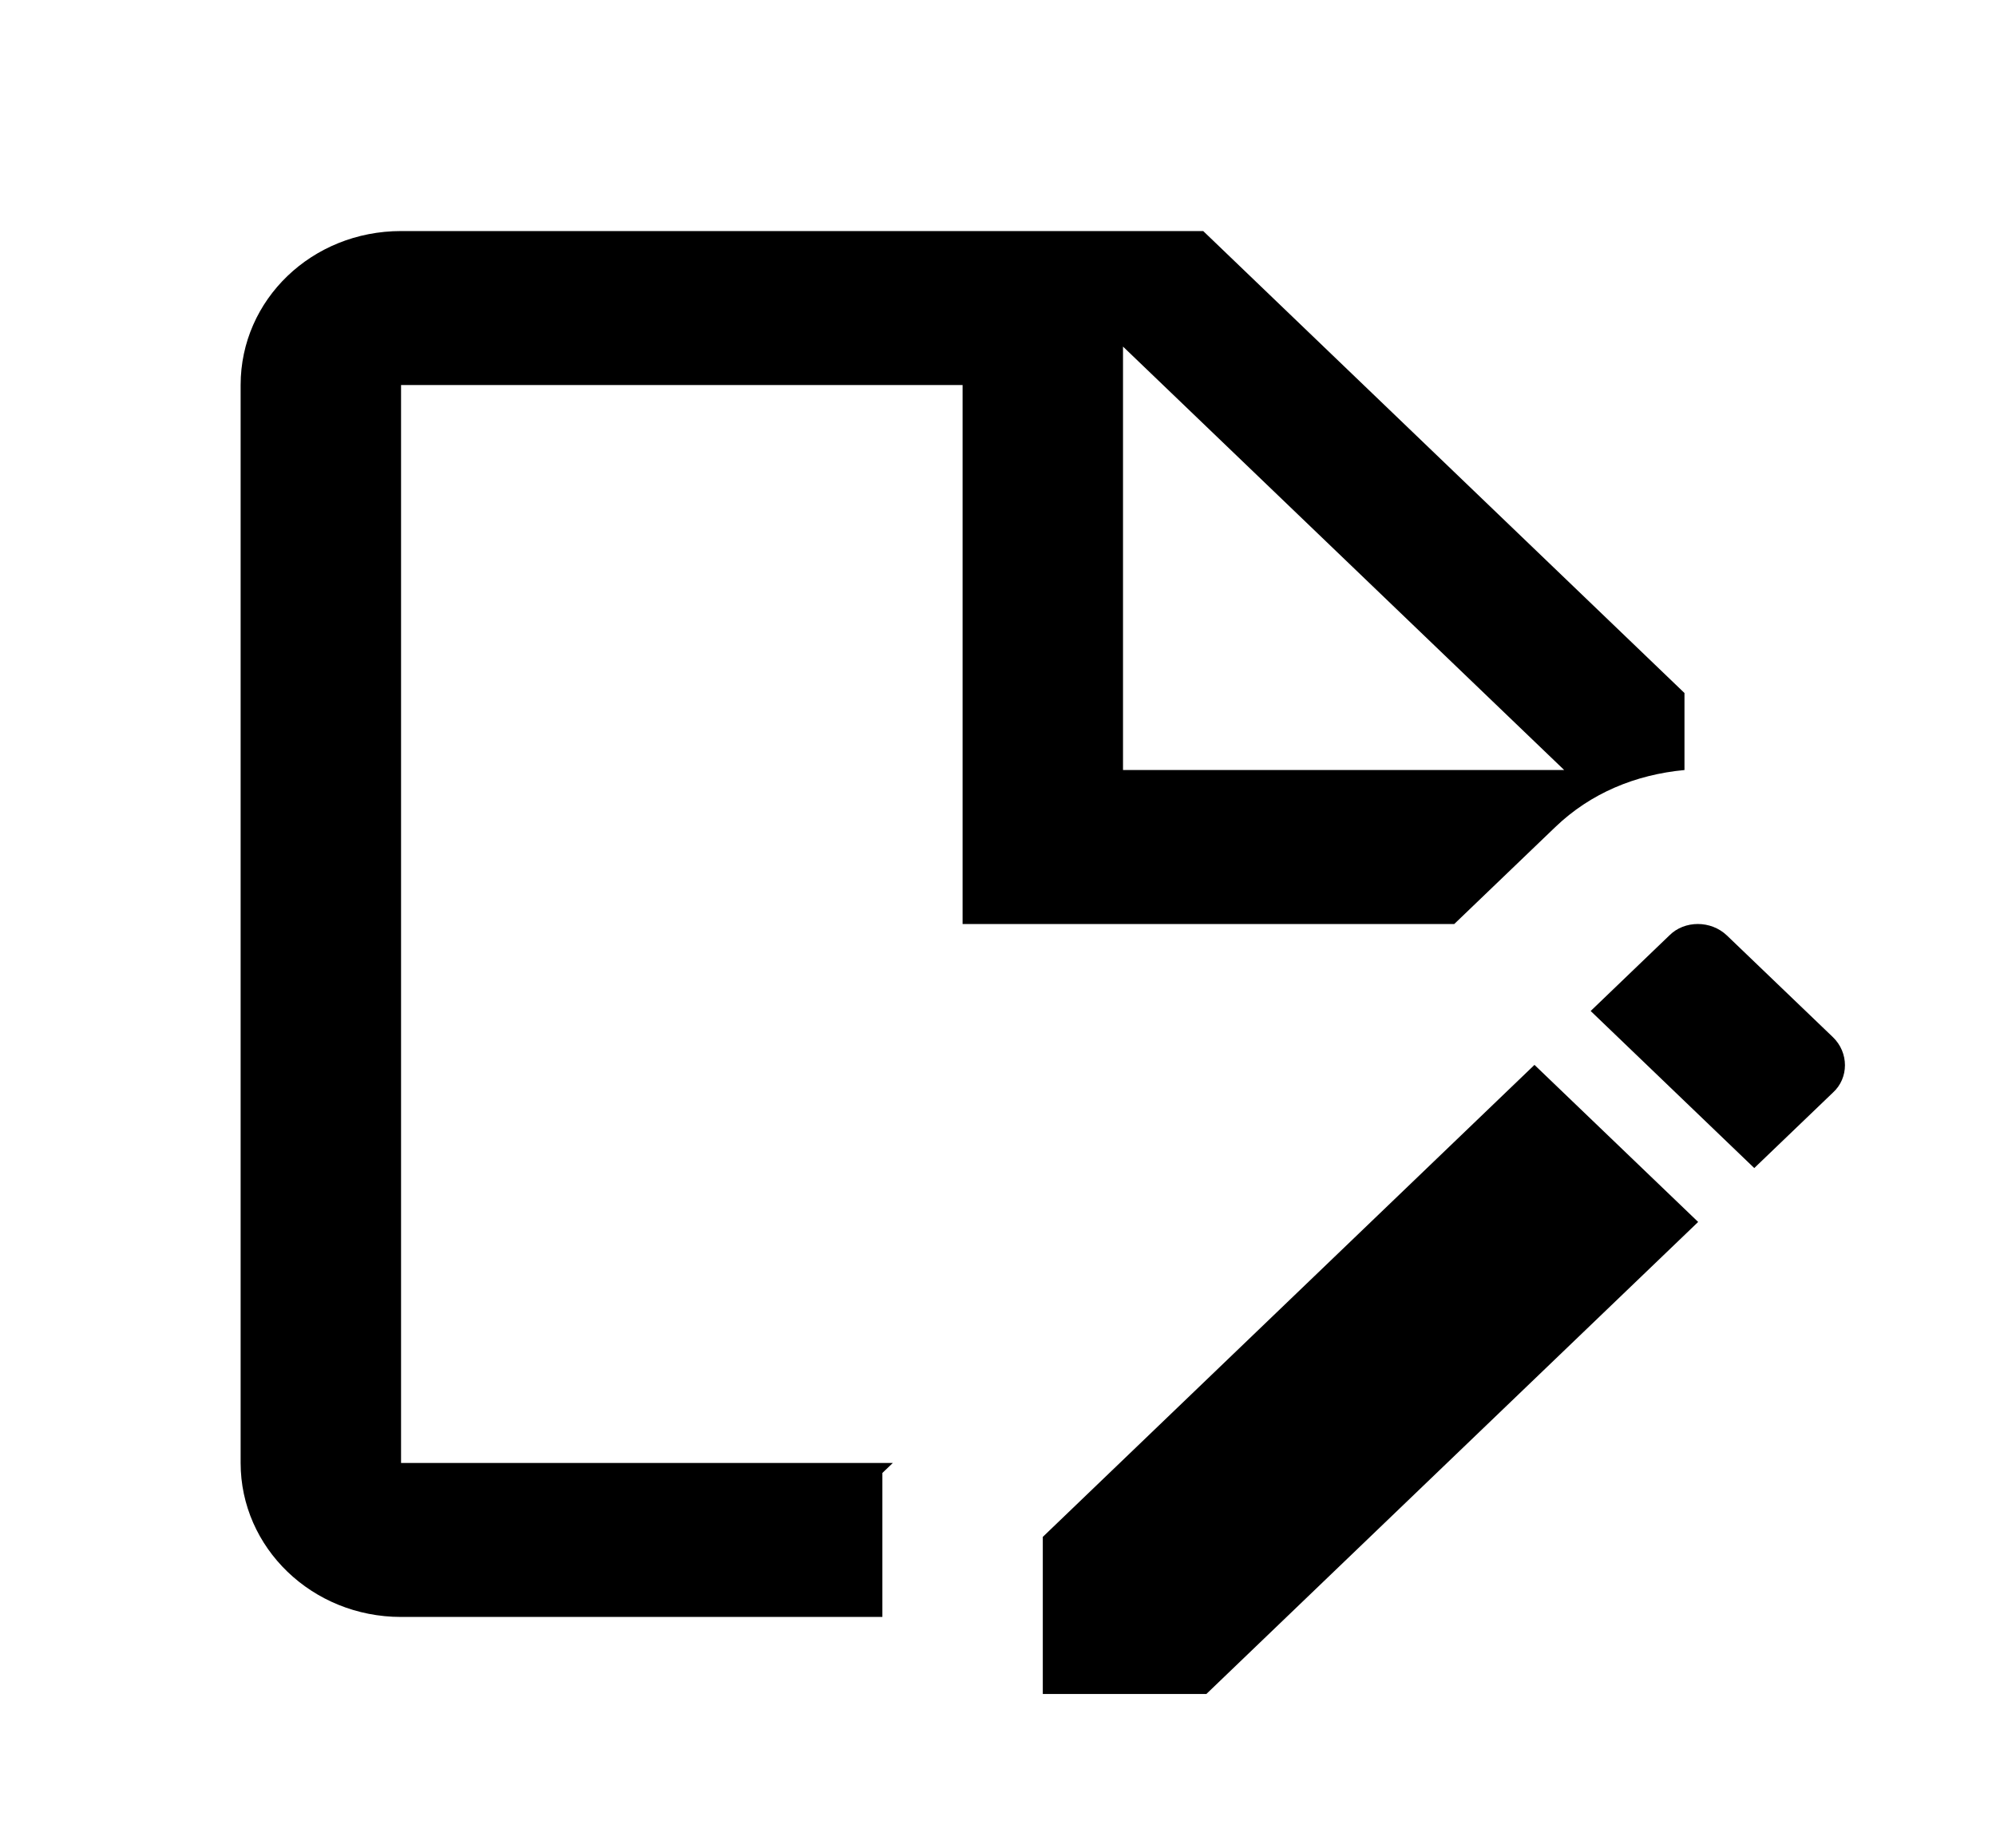 <svg width="27" height="25" viewBox="0 0 27 25" fill="none" xmlns="http://www.w3.org/2000/svg">
<path d="M19.672 12.501L21.039 11.189C21.517 10.73 22.125 10.48 22.786 10.418V9.376L16.276 3.126H5.425C4.221 3.126 3.255 4.053 3.255 5.209V19.793C3.255 20.939 4.221 21.876 5.425 21.876H11.936V19.928L12.077 19.793H5.425V5.209H13.021V12.501H19.672ZM15.191 4.689L21.159 10.418H15.191V4.689ZM20.757 14.407L22.971 16.532L16.319 22.918H14.106V20.793L20.757 14.407ZM24.794 14.782L23.73 15.803L21.517 13.678L22.58 12.657C22.786 12.449 23.144 12.449 23.361 12.657L24.794 14.032C25.011 14.241 25.011 14.585 24.794 14.782Z" fill="black"/>
</svg>
